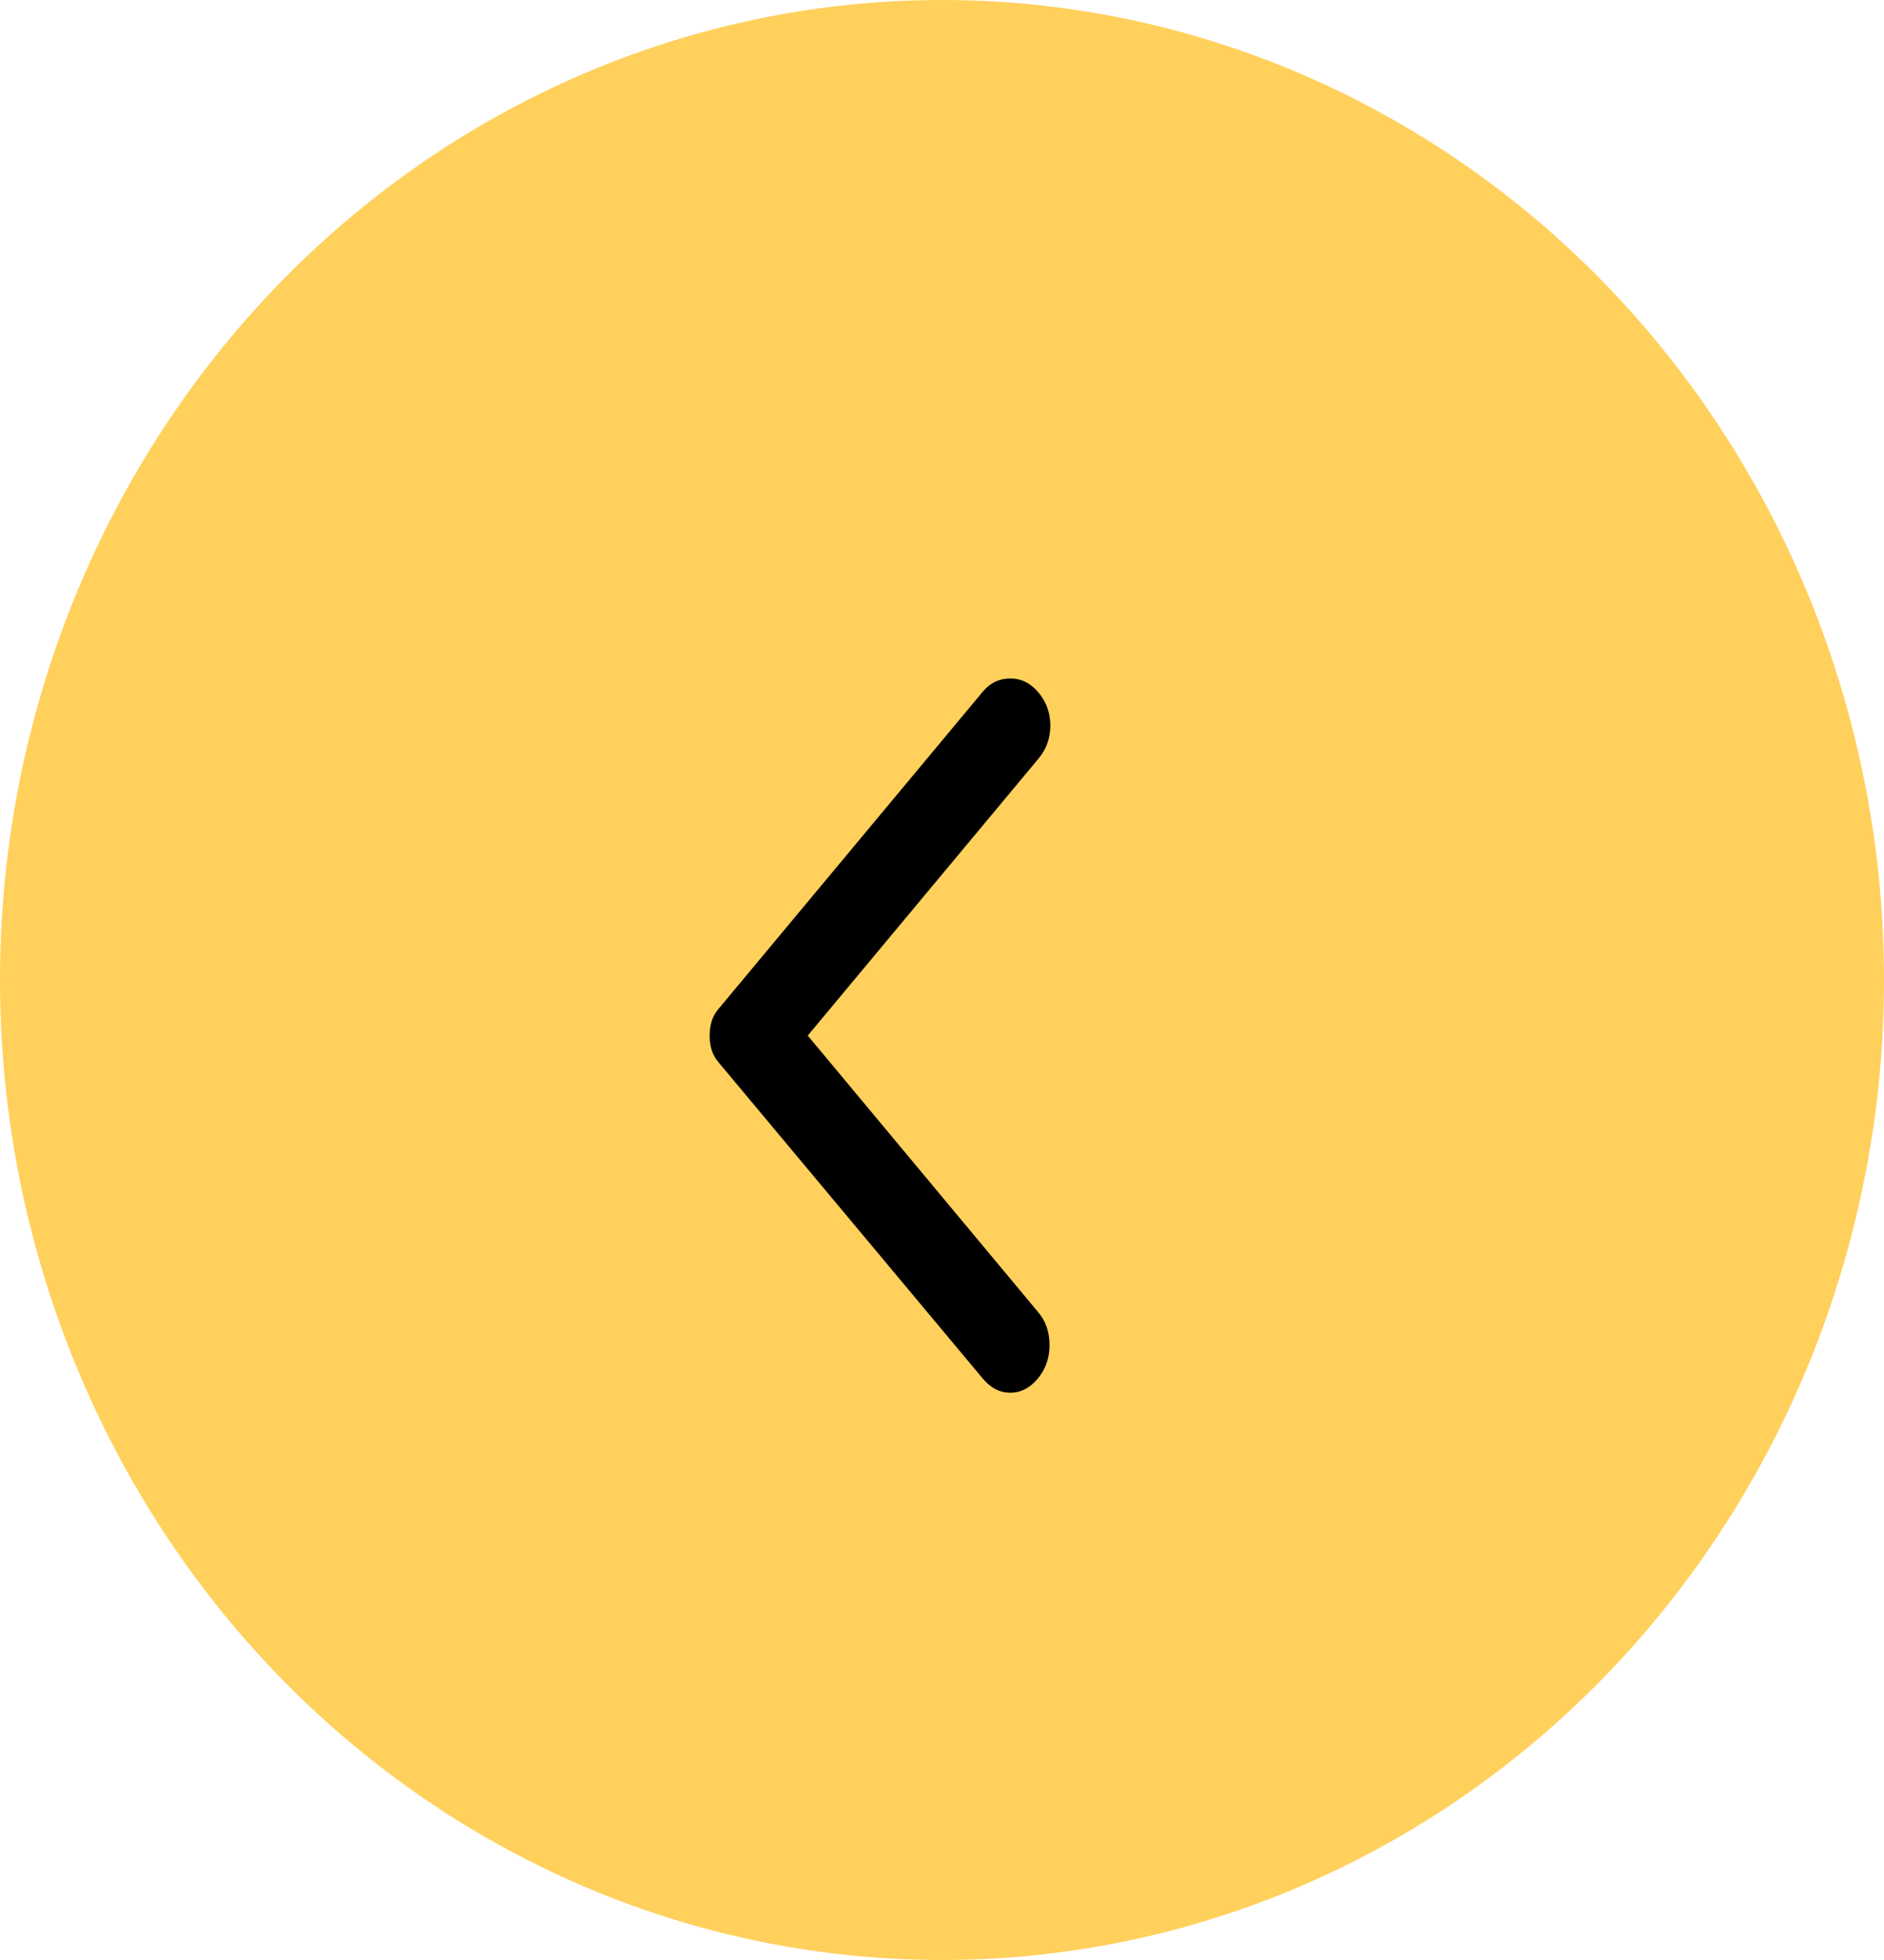 <svg width="50" height="52" viewBox="0 0 50 52" fill="none" xmlns="http://www.w3.org/2000/svg">
<ellipse cx="25" cy="26" rx="25" ry="26" fill="#FFD05B"/>
<path d="M26.083 36.575L19.062 28.175C18.979 28.075 18.92 27.967 18.886 27.85C18.851 27.733 18.833 27.608 18.833 27.475C18.833 27.342 18.851 27.217 18.886 27.1C18.92 26.983 18.979 26.875 19.062 26.775L26.083 18.35C26.278 18.117 26.521 18 26.812 18C27.104 18 27.354 18.125 27.562 18.375C27.771 18.625 27.875 18.917 27.875 19.25C27.875 19.583 27.771 19.875 27.562 20.125L21.437 27.475L27.562 34.825C27.757 35.058 27.854 35.346 27.854 35.687C27.854 36.029 27.75 36.325 27.542 36.575C27.333 36.825 27.09 36.95 26.812 36.95C26.535 36.95 26.292 36.825 26.083 36.575Z" fill="black"/>
</svg>
